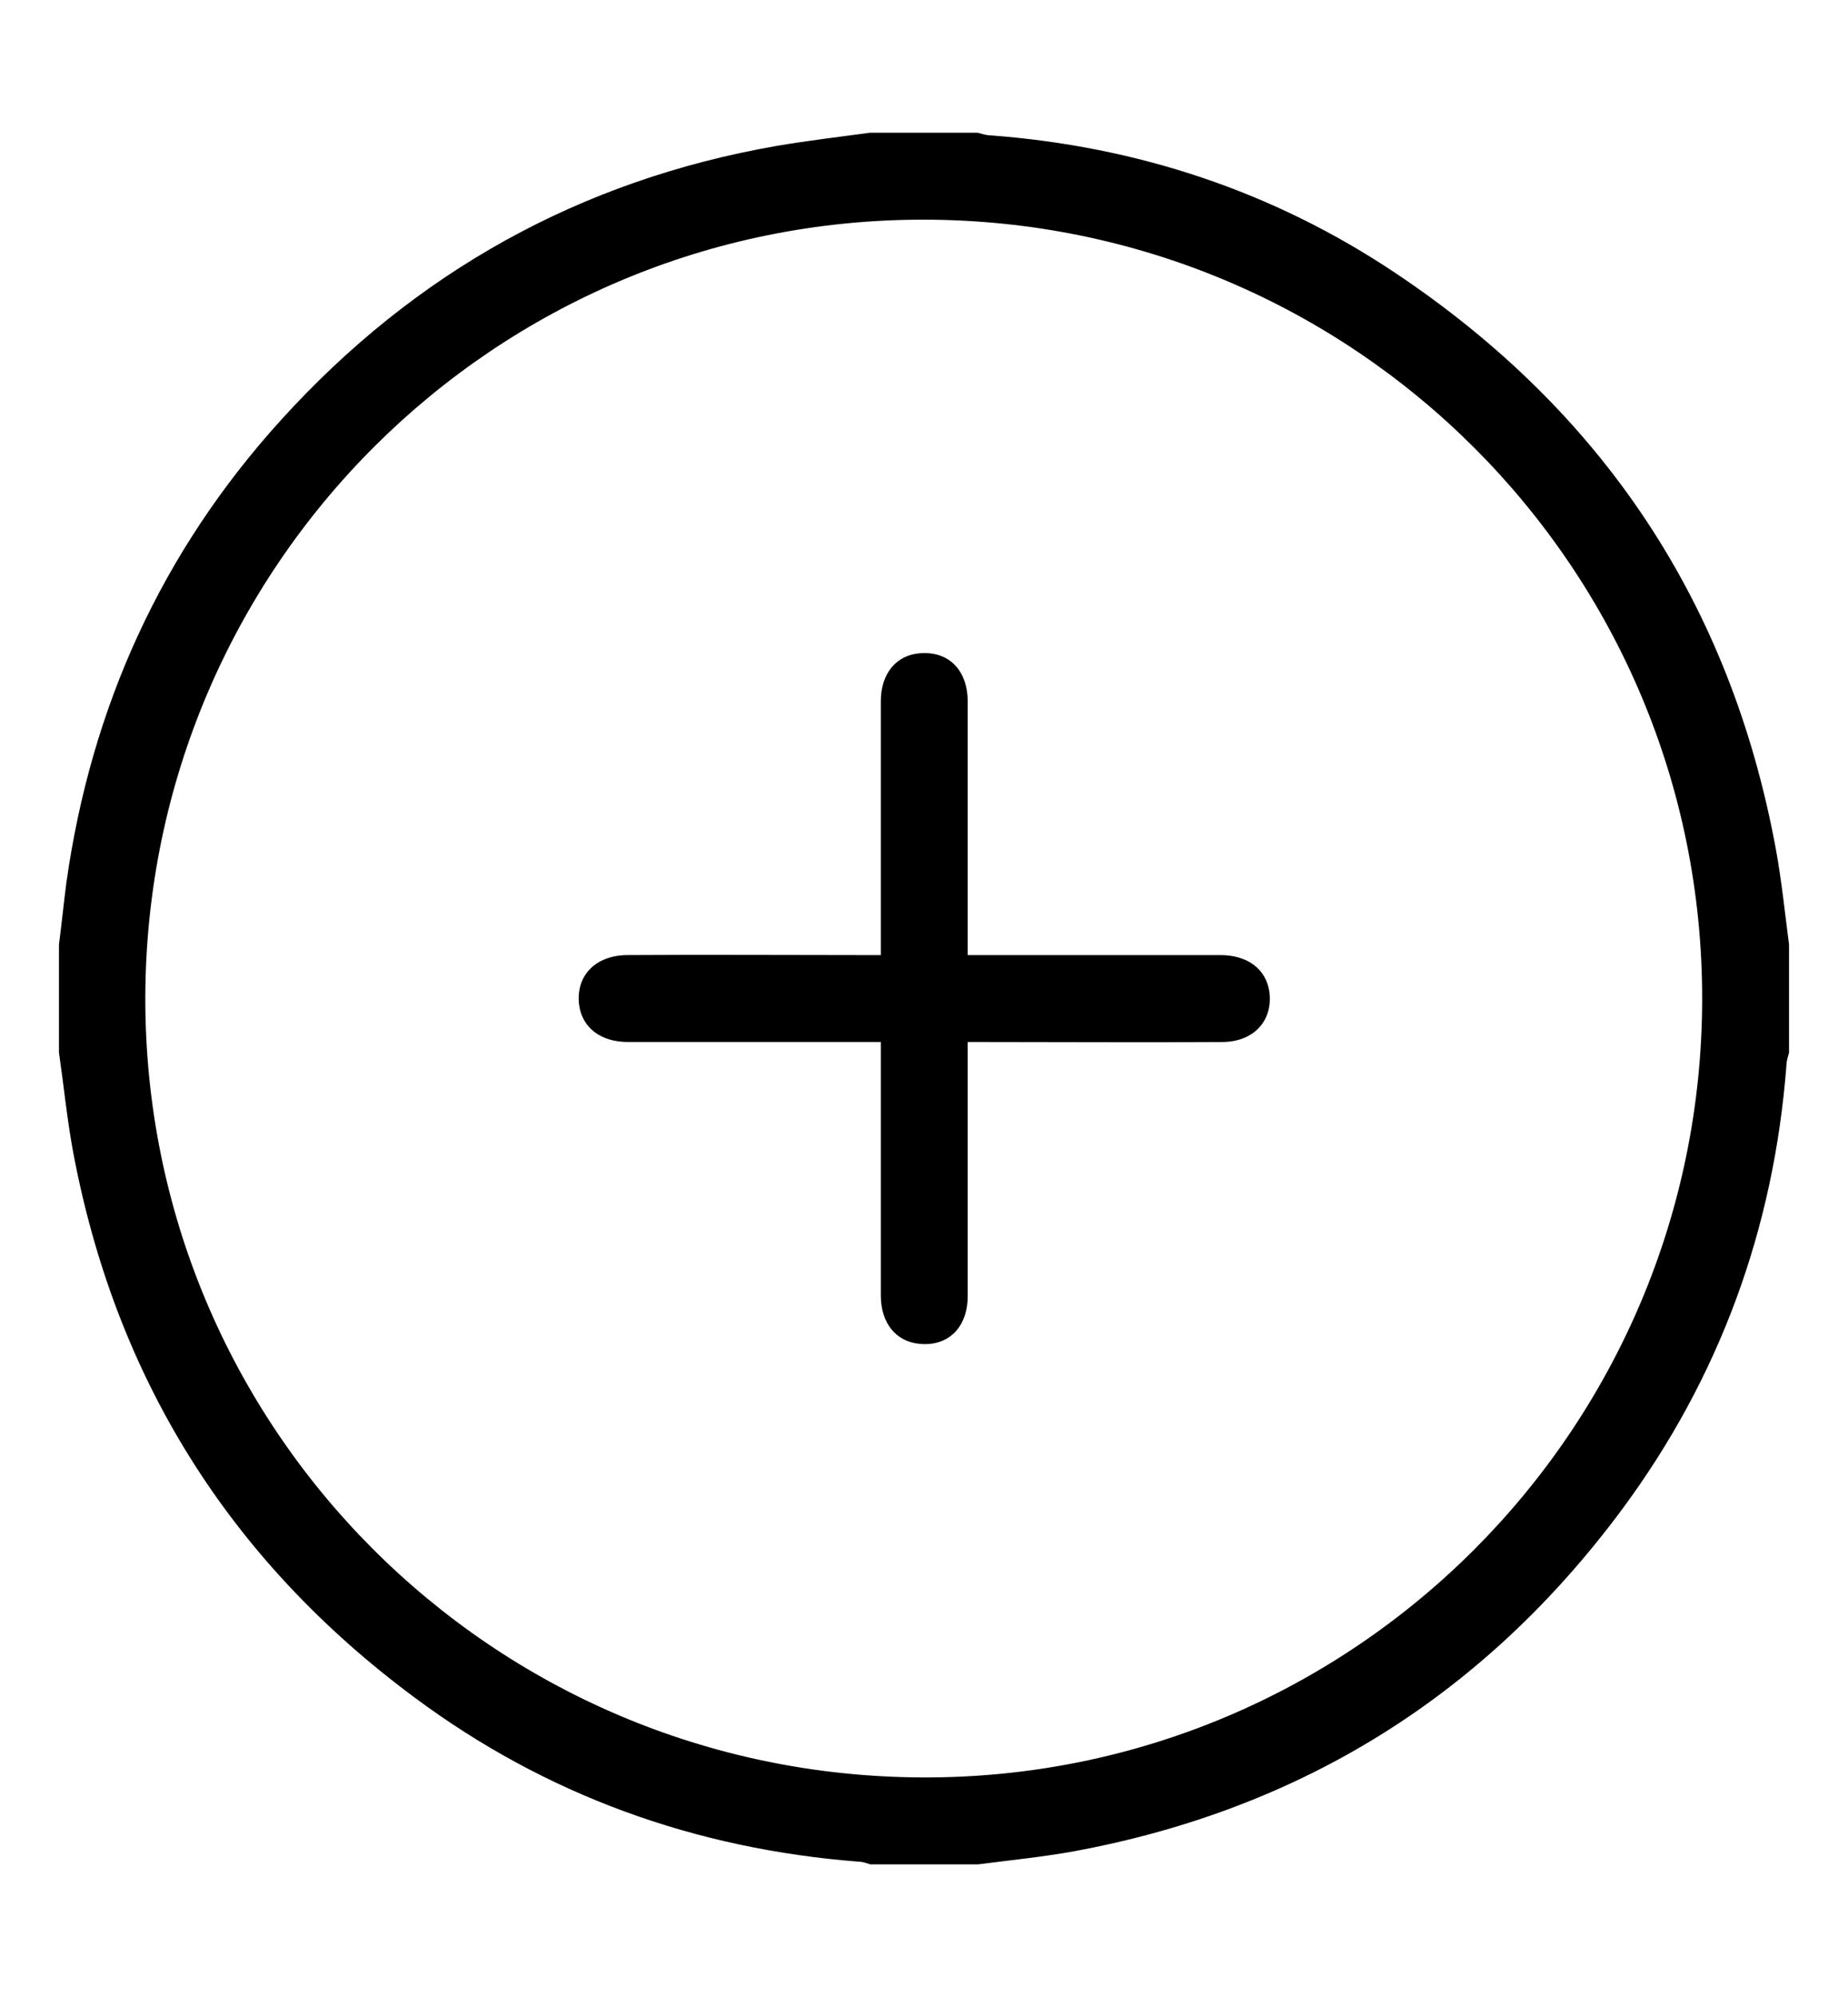 <svg enable-background="new 0 0 351 379.1" viewBox="0 0 351 379.1" xmlns="http://www.w3.org/2000/svg"><path d="m185.8 353.9c-6.8 0-13.7 0-20.5 0-.7-.2-1.4-.5-2.1-.5-31.1-2.4-59.5-12.6-84.5-31.2-35.2-26.1-56.9-60.8-64.9-104-1.1-6.1-1.7-12.2-2.6-18.4 0-6.8 0-13.7 0-20.5.5-3.9.9-7.8 1.4-11.7 4.7-33.4 18.1-62.9 40.8-87.9 25.4-28 56.8-45.5 94.1-52 5.9-1 11.8-1.7 17.7-2.5h20.5c.8.2 1.6.5 2.5.5 27.8 2.1 53.6 10.6 76.8 26.1 39.4 26.3 63.7 62.7 72.3 109.4 1.1 6 1.7 12 2.5 18.1v20.5c-.2.8-.5 1.6-.5 2.5-2.4 31-12.7 59.2-31.2 84.2-26.1 35.2-60.8 56.9-104 64.9-6 1.1-12.2 1.7-18.3 2.5zm-158.2-164.7c-.2 81.7 65.7 147.9 147.6 148.2 81.6.3 148-65.9 148.1-147.7.1-81.7-66-147.9-147.8-148-81.5-.1-147.6 65.8-147.9 147.5z"/><path d="m183.8 197.8v10 38.2c0 6-3.7 9.6-9.1 9.1-4.5-.4-7.4-3.9-7.4-9.2 0-14.8 0-29.5 0-44.3 0-1.1 0-2.3 0-3.8-1.5 0-2.6 0-3.7 0-14.8 0-29.5 0-44.3 0-5.2 0-8.7-2.7-9.3-7-.7-5.5 3-9.4 9-9.5 14.8-.1 29.5 0 44.3 0h4c0-1.3 0-2.5 0-3.6 0-14.9 0-29.7 0-44.6 0-5.3 3-8.8 7.5-9.1 5.4-.4 9 3.2 9 9.2v44.3 3.8h3.7 44.3c5.2 0 8.7 2.7 9.3 7 .7 5.5-3 9.5-9 9.5-14.8.1-29.5 0-44.3 0-1.2 0-2.4 0-4 0z"/></svg>